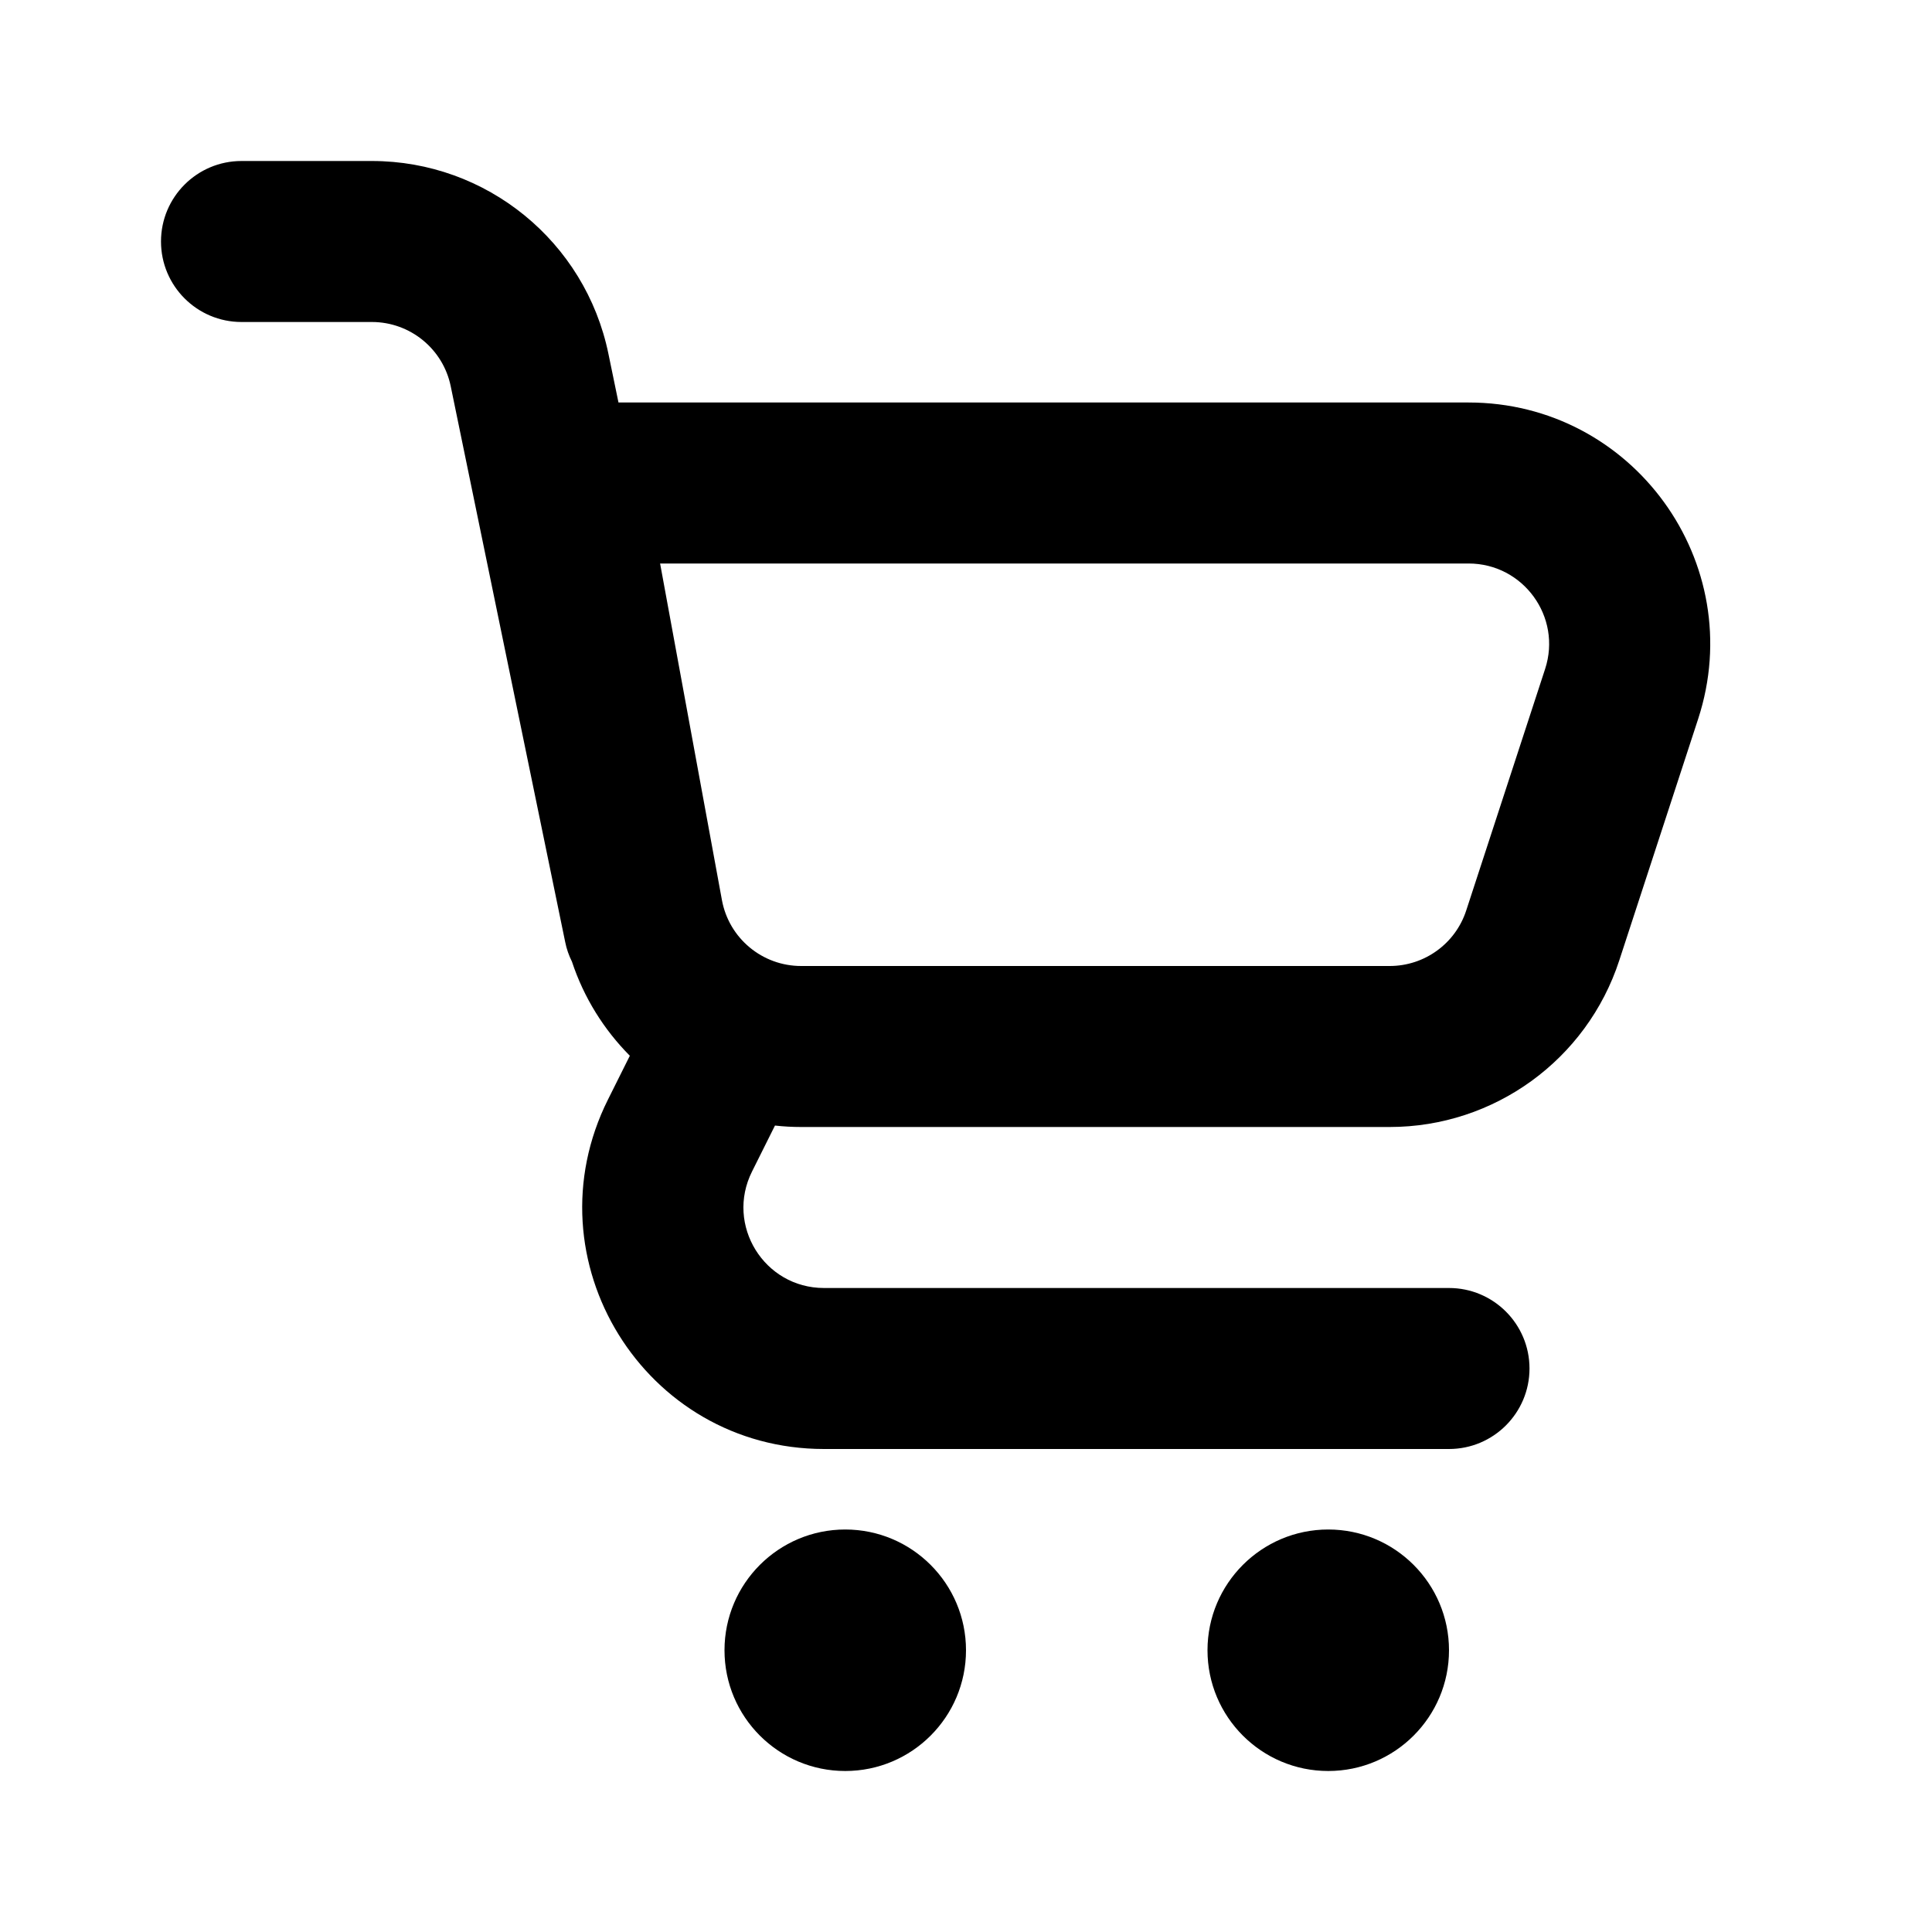 <svg width="24" height="24" viewBox="0 0 24 24" fill="none" xmlns="http://www.w3.org/2000/svg">
<path fill-rule="evenodd" clip-rule="evenodd" d="M3 2C2.448 2 2 2.448 2 3C2 3.552 2.448 4 3 4H4.62C5.094 4 5.504 4.334 5.599 4.798L7.021 11.702C7.038 11.788 7.067 11.87 7.105 11.946C7.253 12.394 7.503 12.792 7.824 13.115L7.553 13.658C6.555 15.653 8.006 18 10.236 18H18C18.552 18 19 17.552 19 17C19 16.448 18.552 16 18 16H10.236C9.493 16 9.009 15.218 9.342 14.553L9.627 13.982C9.734 13.994 9.842 14 9.952 14H17.263C18.561 14 19.712 13.165 20.115 11.931L21.095 8.931C21.728 6.992 20.283 5 18.243 5H7.683L7.558 4.395C7.271 3.001 6.043 2 4.62 2H3ZM8.2 7L8.968 11.181C9.055 11.655 9.469 12 9.952 12H17.263C17.696 12 18.08 11.722 18.214 11.31L19.194 8.31C19.405 7.664 18.923 7 18.243 7H8.2Z" fill="black"/>
<path d="M12 20.5C12 21.328 11.328 22 10.5 22C9.672 22 9 21.328 9 20.5C9 19.672 9.672 19 10.5 19C11.328 19 12 19.672 12 20.5Z" fill="black"/>
<path d="M16.5 22C17.328 22 18 21.328 18 20.5C18 19.672 17.328 19 16.5 19C15.672 19 15 19.672 15 20.5C15 21.328 15.672 22 16.5 22Z" fill="black"/>
</svg>
